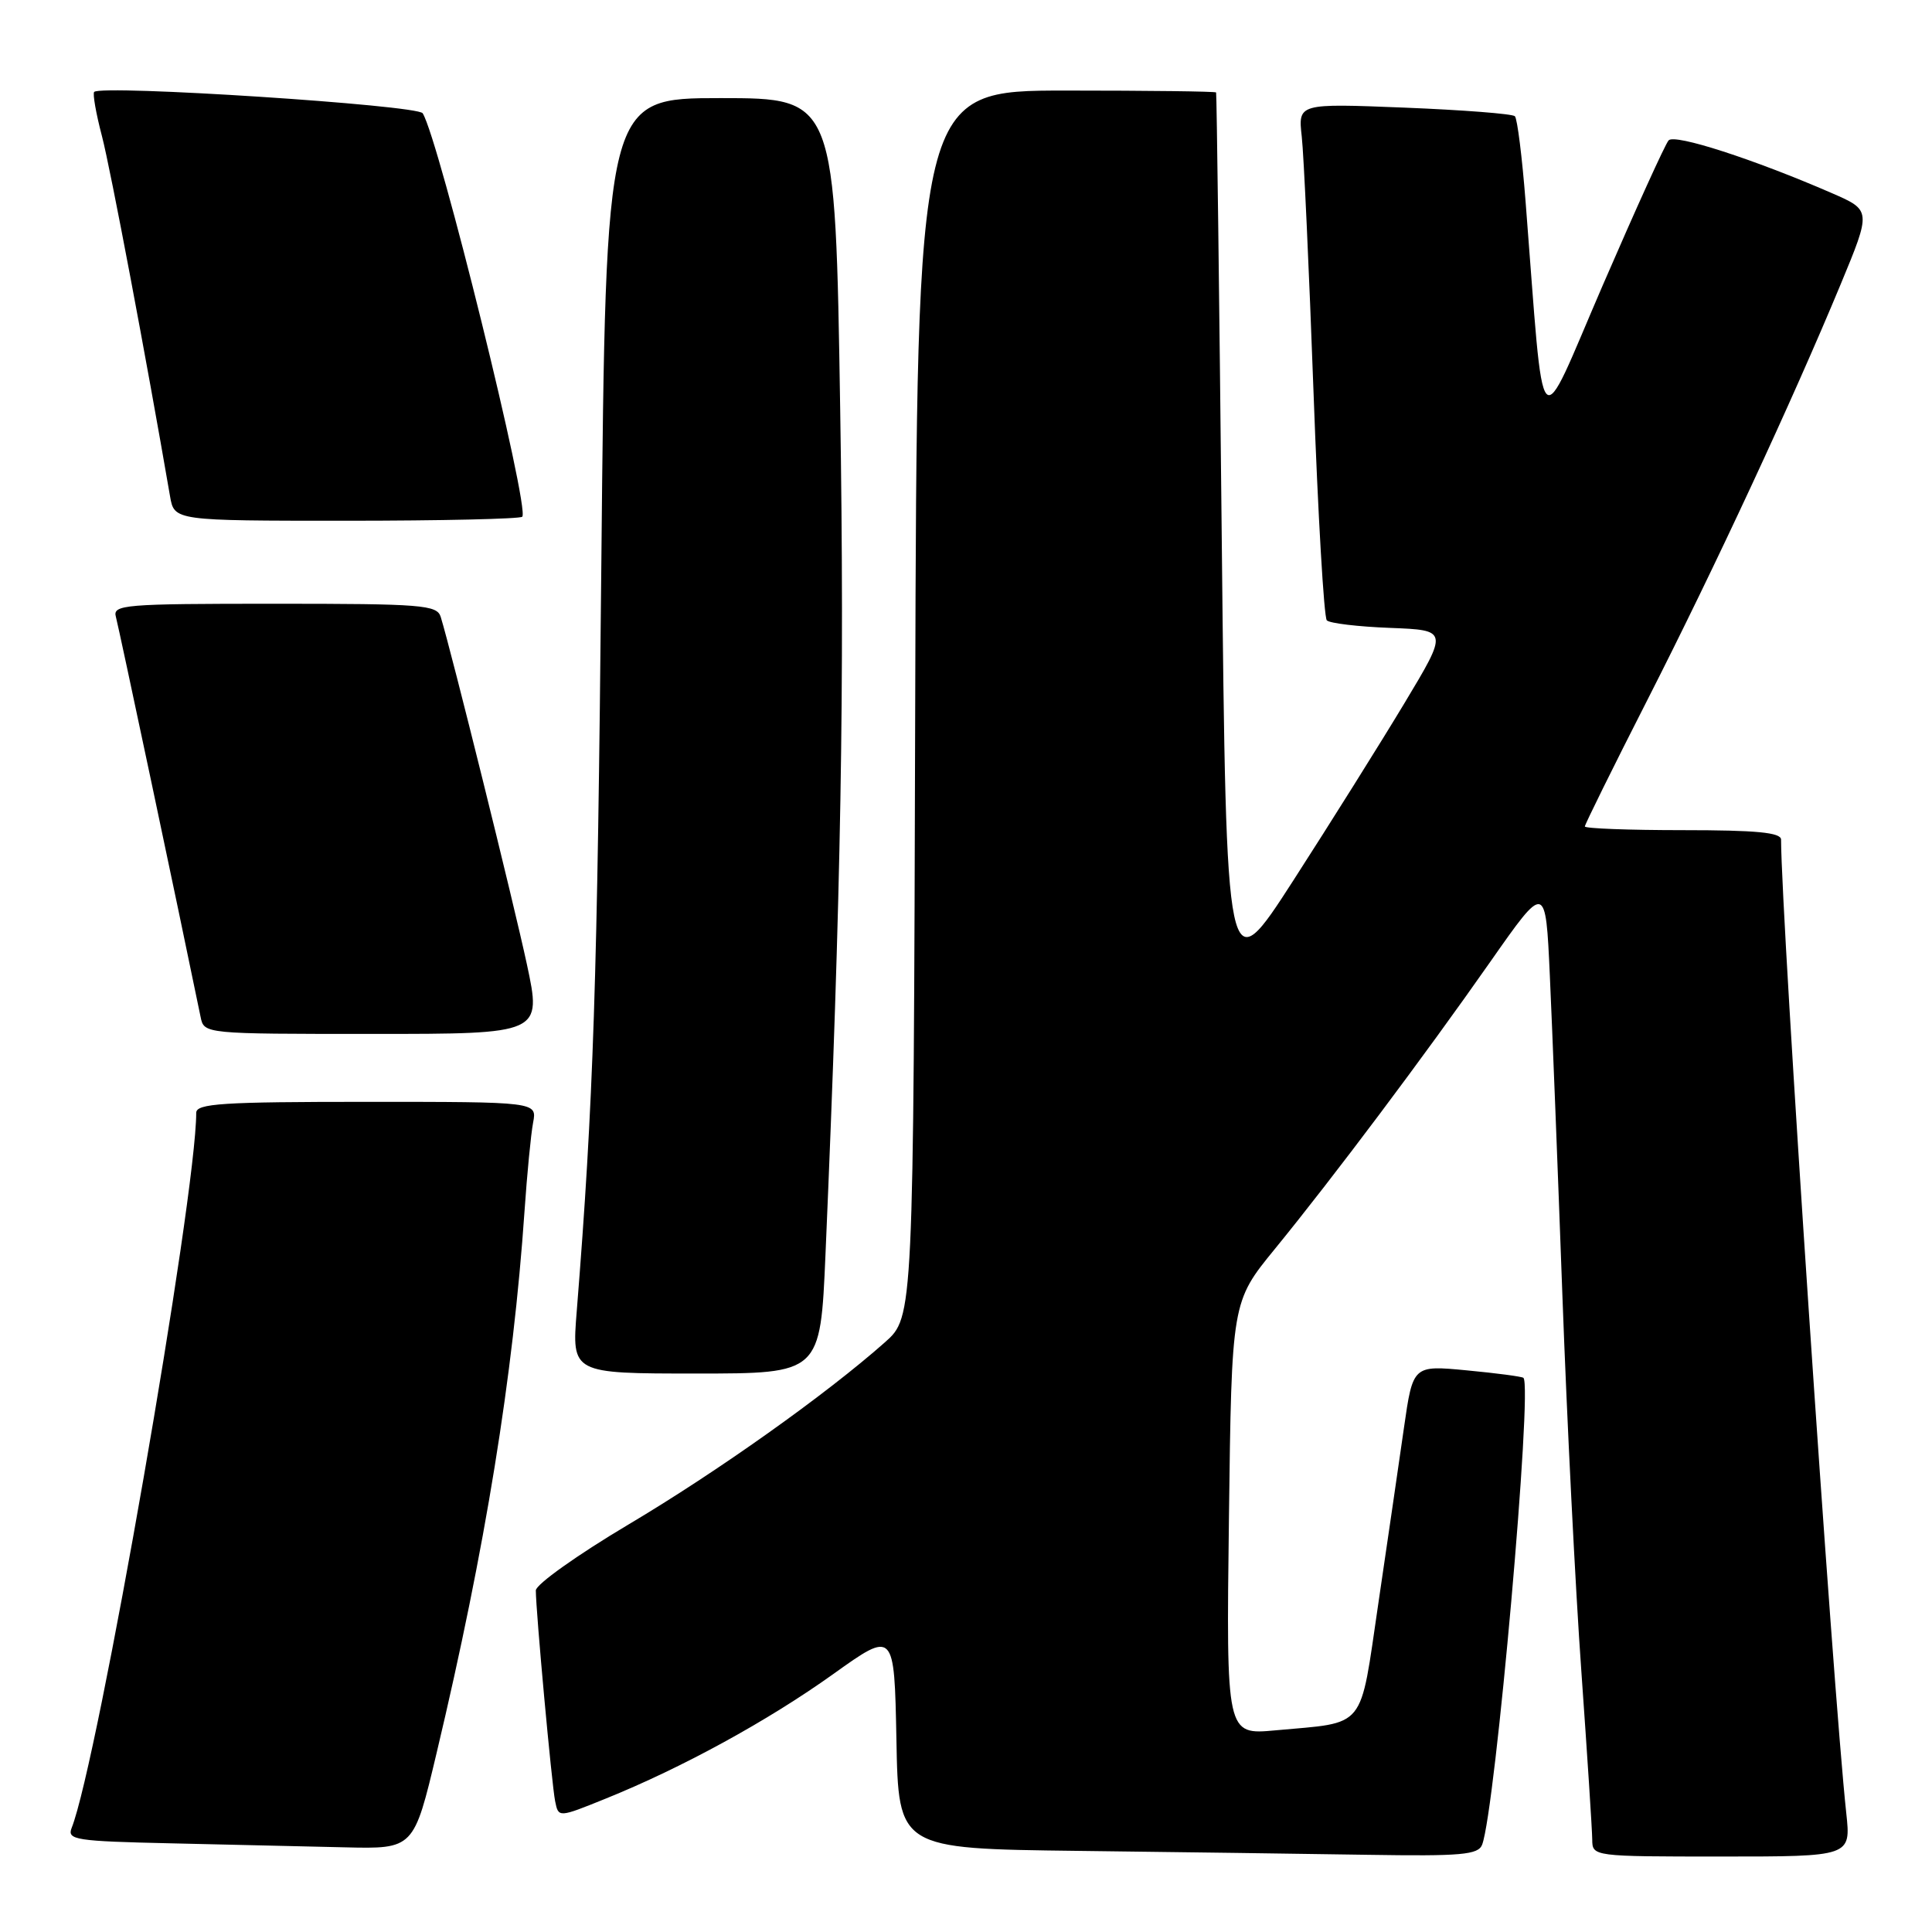 <?xml version="1.0" encoding="UTF-8" standalone="no"?>
<!DOCTYPE svg PUBLIC "-//W3C//DTD SVG 1.1//EN" "http://www.w3.org/Graphics/SVG/1.1/DTD/svg11.dtd" >
<svg xmlns="http://www.w3.org/2000/svg" xmlns:xlink="http://www.w3.org/1999/xlink" version="1.1" viewBox="0 0 256 256">
 <g >
 <path fill="currentColor"
d=" M 196.39 244.43 C 198.14 239.87 203.11 183.66 201.86 182.57 C 201.66 182.40 198.29 181.95 194.36 181.58 C 187.22 180.90 187.22 180.90 186.03 189.20 C 185.38 193.77 183.85 204.22 182.64 212.44 C 180.13 229.44 181.17 228.16 168.99 229.28 C 162.48 229.88 162.48 229.88 162.84 201.19 C 163.20 172.50 163.20 172.50 168.92 165.50 C 176.69 155.98 188.66 140.03 197.48 127.43 C 204.80 116.98 204.80 116.98 205.36 129.24 C 205.67 135.98 206.42 155.00 207.02 171.50 C 207.62 188.00 208.75 210.50 209.54 221.50 C 210.32 232.50 210.97 242.51 210.98 243.75 C 211.00 245.99 211.04 246.00 228.13 246.00 C 245.26 246.00 245.26 246.00 244.64 240.25 C 242.86 223.85 236.02 121.61 236.00 111.25 C 236.00 110.31 232.73 110.00 223.00 110.00 C 215.85 110.00 210.00 109.78 210.00 109.51 C 210.00 109.25 213.72 101.71 218.28 92.76 C 227.27 75.10 237.46 53.18 243.89 37.69 C 247.96 27.87 247.96 27.87 242.73 25.59 C 232.40 21.10 221.90 17.70 221.10 18.60 C 220.65 19.09 216.74 27.72 212.39 37.76 C 203.55 58.21 204.72 59.46 202.15 26.74 C 201.69 20.82 201.05 15.72 200.73 15.40 C 200.41 15.08 193.82 14.57 186.07 14.26 C 172.00 13.70 172.00 13.70 172.49 18.10 C 172.76 20.52 173.46 35.77 174.05 52.00 C 174.64 68.22 175.43 81.82 175.81 82.20 C 176.19 82.59 179.97 83.04 184.21 83.20 C 191.91 83.50 191.91 83.50 186.10 93.17 C 182.90 98.49 176.28 109.05 171.39 116.64 C 162.50 130.43 162.50 130.43 161.89 71.47 C 161.56 39.04 161.22 12.39 161.14 12.25 C 161.06 12.11 152.11 12.00 141.25 12.00 C 121.50 12.00 121.50 12.00 121.27 93.25 C 121.04 174.50 121.04 174.50 117.27 177.85 C 109.48 184.76 95.09 194.99 83.25 202.02 C 76.51 206.03 71.00 209.95 71.00 210.74 C 71.00 213.43 73.11 236.49 73.56 238.68 C 74.00 240.86 74.00 240.86 80.25 238.33 C 90.38 234.24 101.74 228.02 110.40 221.83 C 118.50 216.04 118.50 216.04 118.78 230.50 C 119.05 244.96 119.05 244.96 142.78 245.25 C 155.82 245.41 173.09 245.64 181.14 245.77 C 193.66 245.97 195.87 245.77 196.39 244.43 Z  M 57.86 232.25 C 64.30 205.17 68.00 182.35 69.50 160.50 C 69.84 155.55 70.35 150.26 70.64 148.75 C 71.16 146.00 71.16 146.00 48.58 146.00 C 29.44 146.00 26.00 146.22 26.00 147.46 C 26.00 158.57 12.94 233.57 9.49 242.22 C 8.87 243.79 10.03 243.97 22.65 244.25 C 30.27 244.42 40.63 244.66 45.67 244.78 C 54.83 245.00 54.83 245.00 57.86 232.25 Z  M 109.38 166.25 C 111.46 117.89 111.92 91.33 111.33 54.25 C 110.68 13.00 110.68 13.00 95.47 13.00 C 80.27 13.00 80.27 13.00 79.68 74.75 C 79.16 130.26 78.64 145.93 76.42 173.75 C 75.76 182.00 75.76 182.00 92.23 182.00 C 108.70 182.00 108.70 182.00 109.38 166.25 Z  M 69.81 127.75 C 68.06 119.60 59.84 86.44 58.40 81.75 C 57.91 80.15 55.97 80.00 36.37 80.00 C 16.37 80.00 14.90 80.12 15.36 81.75 C 15.73 83.09 23.68 120.61 26.58 134.75 C 27.04 137.00 27.04 137.00 49.42 137.00 C 71.79 137.00 71.79 137.00 69.81 127.75 Z  M 69.20 68.47 C 70.24 67.42 58.18 18.53 56.01 15.01 C 55.33 13.92 13.47 11.20 12.48 12.18 C 12.26 12.40 12.72 15.04 13.51 18.04 C 14.65 22.42 19.40 47.56 22.53 65.75 C 23.09 69.00 23.09 69.00 45.88 69.00 C 58.41 69.00 68.91 68.76 69.20 68.47 Z "/>
</g>
</svg>